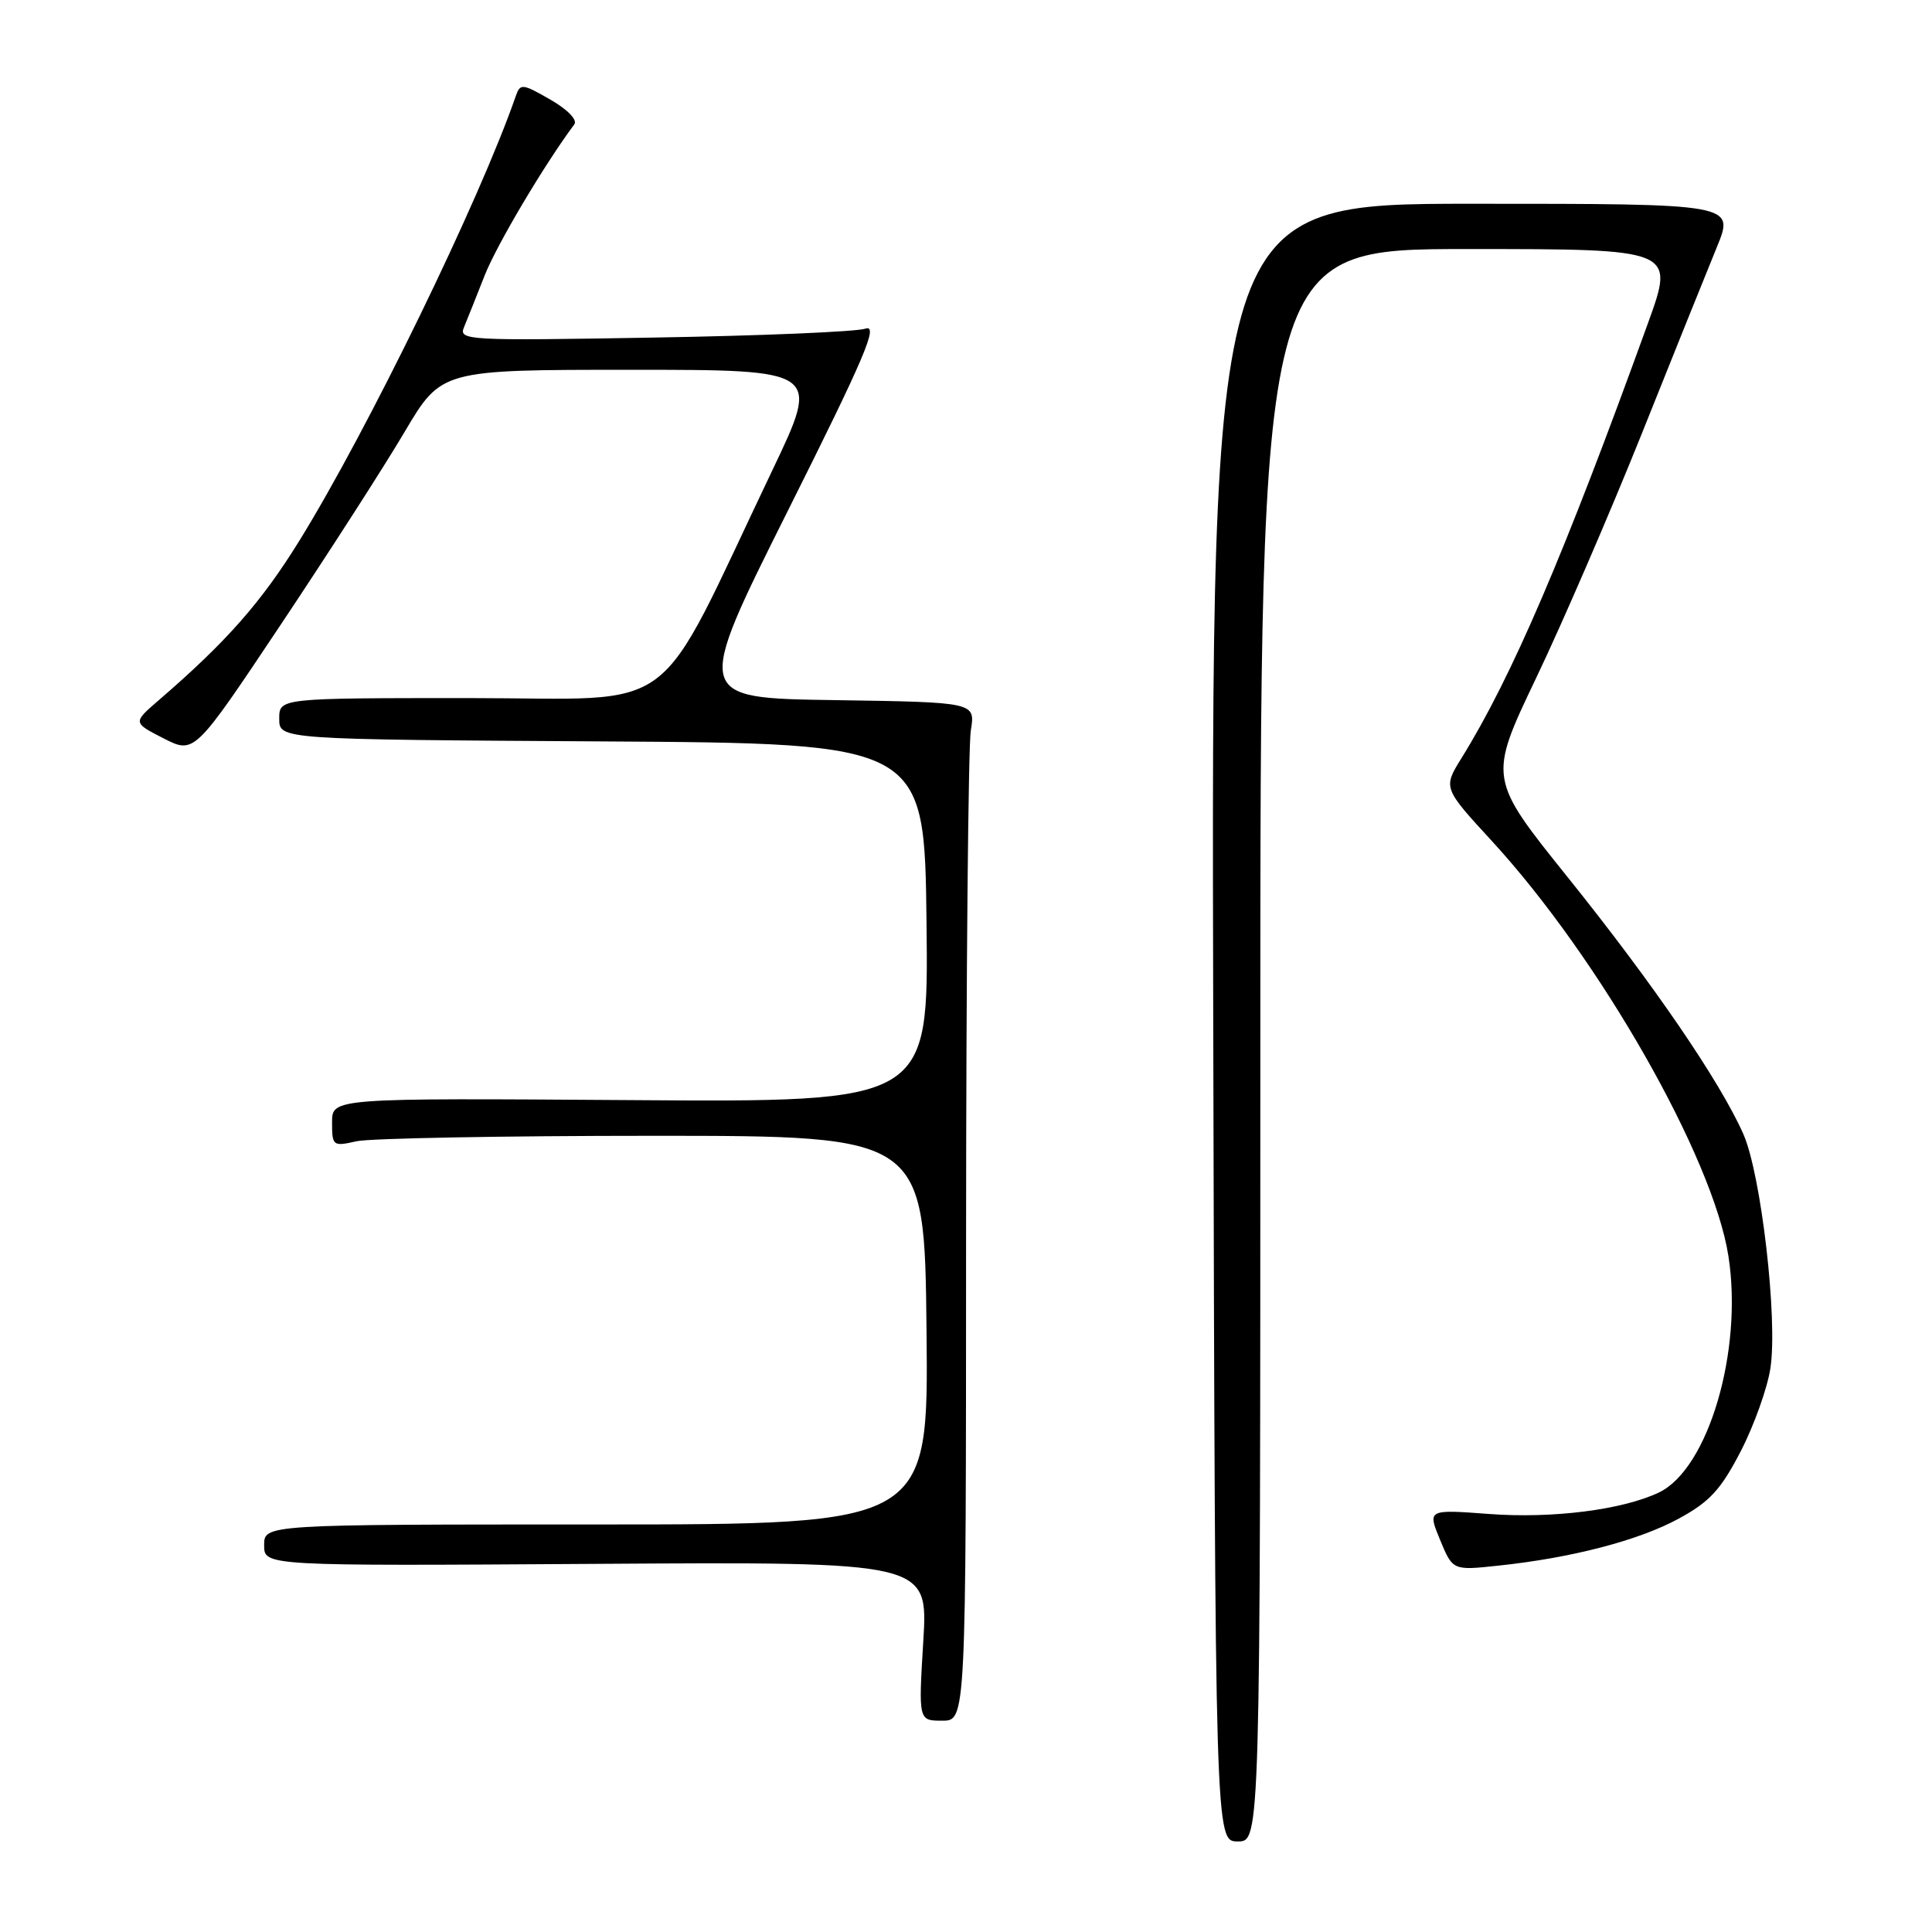 <?xml version="1.0" encoding="UTF-8" standalone="no"?>
<!DOCTYPE svg PUBLIC "-//W3C//DTD SVG 1.1//EN" "http://www.w3.org/Graphics/SVG/1.1/DTD/svg11.dtd" >
<svg xmlns="http://www.w3.org/2000/svg" xmlns:xlink="http://www.w3.org/1999/xlink" version="1.1" viewBox="0 0 256 256">
 <g >
 <path fill="currentColor"
d=" M 167.00 138.50 C 167.00 33.00 167.00 33.00 194.46 33.00 C 221.91 33.00 221.91 33.00 218.39 42.75 C 207.26 73.53 200.34 89.67 193.66 100.45 C 191.21 104.40 191.21 104.40 197.69 111.45 C 211.97 126.99 227.00 153.37 229.03 166.47 C 230.97 178.98 226.36 194.63 219.82 197.76 C 215.01 200.06 205.71 201.24 197.32 200.61 C 189.15 200.00 189.15 200.00 190.82 204.05 C 192.50 208.10 192.50 208.10 198.50 207.46 C 208.27 206.43 217.17 204.11 222.47 201.21 C 226.55 198.99 228.03 197.38 230.66 192.29 C 232.42 188.88 234.19 183.93 234.59 181.29 C 235.58 174.80 233.36 155.60 231.00 150.26 C 227.91 143.29 219.11 130.41 207.77 116.29 C 197.20 103.13 197.20 103.13 203.56 89.81 C 207.06 82.49 213.34 67.95 217.53 57.50 C 221.71 47.05 226.19 35.91 227.49 32.75 C 229.85 27.00 229.85 27.00 195.18 27.00 C 160.50 27.00 160.50 27.00 160.76 135.50 C 161.02 244.00 161.02 244.00 164.01 244.00 C 167.00 244.00 167.00 244.00 167.00 138.50 Z  M 128.01 164.25 C 128.02 129.19 128.30 98.82 128.64 96.77 C 129.25 93.05 129.25 93.05 110.62 92.77 C 91.98 92.50 91.98 92.50 104.41 67.65 C 114.62 47.25 116.45 42.94 114.67 43.55 C 113.48 43.96 100.85 44.49 86.61 44.73 C 61.77 45.16 60.75 45.10 61.49 43.34 C 61.91 42.33 63.14 39.25 64.22 36.50 C 65.80 32.47 72.14 21.79 76.10 16.48 C 76.54 15.89 75.21 14.51 72.91 13.19 C 69.22 11.07 68.93 11.04 68.35 12.71 C 63.57 26.51 48.75 56.96 39.66 71.66 C 34.61 79.82 30.03 85.02 21.05 92.77 C 17.59 95.75 17.59 95.75 21.68 97.84 C 25.76 99.92 25.76 99.92 37.24 82.71 C 43.56 73.24 50.92 61.79 53.60 57.25 C 58.48 49.00 58.48 49.00 83.58 49.00 C 108.69 49.00 108.69 49.00 102.37 62.25 C 86.40 95.70 90.65 92.50 62.22 92.50 C 37.00 92.50 37.00 92.50 37.00 95.24 C 37.00 97.98 37.00 97.98 79.75 98.24 C 122.50 98.50 122.50 98.50 122.77 122.27 C 123.04 146.05 123.04 146.05 83.52 145.77 C 44.00 145.50 44.00 145.50 44.00 148.72 C 44.00 151.85 44.11 151.93 47.25 151.22 C 49.04 150.83 66.70 150.50 86.50 150.50 C 122.50 150.50 122.50 150.50 122.77 176.25 C 123.03 202.00 123.03 202.00 79.02 202.00 C 35.00 202.00 35.00 202.00 35.00 204.75 C 35.00 207.50 35.00 207.50 78.99 207.22 C 122.98 206.94 122.98 206.94 122.34 217.47 C 121.70 228.00 121.70 228.00 124.85 228.00 C 128.00 228.00 128.00 228.00 128.01 164.25 Z "/>
</g>
</svg>